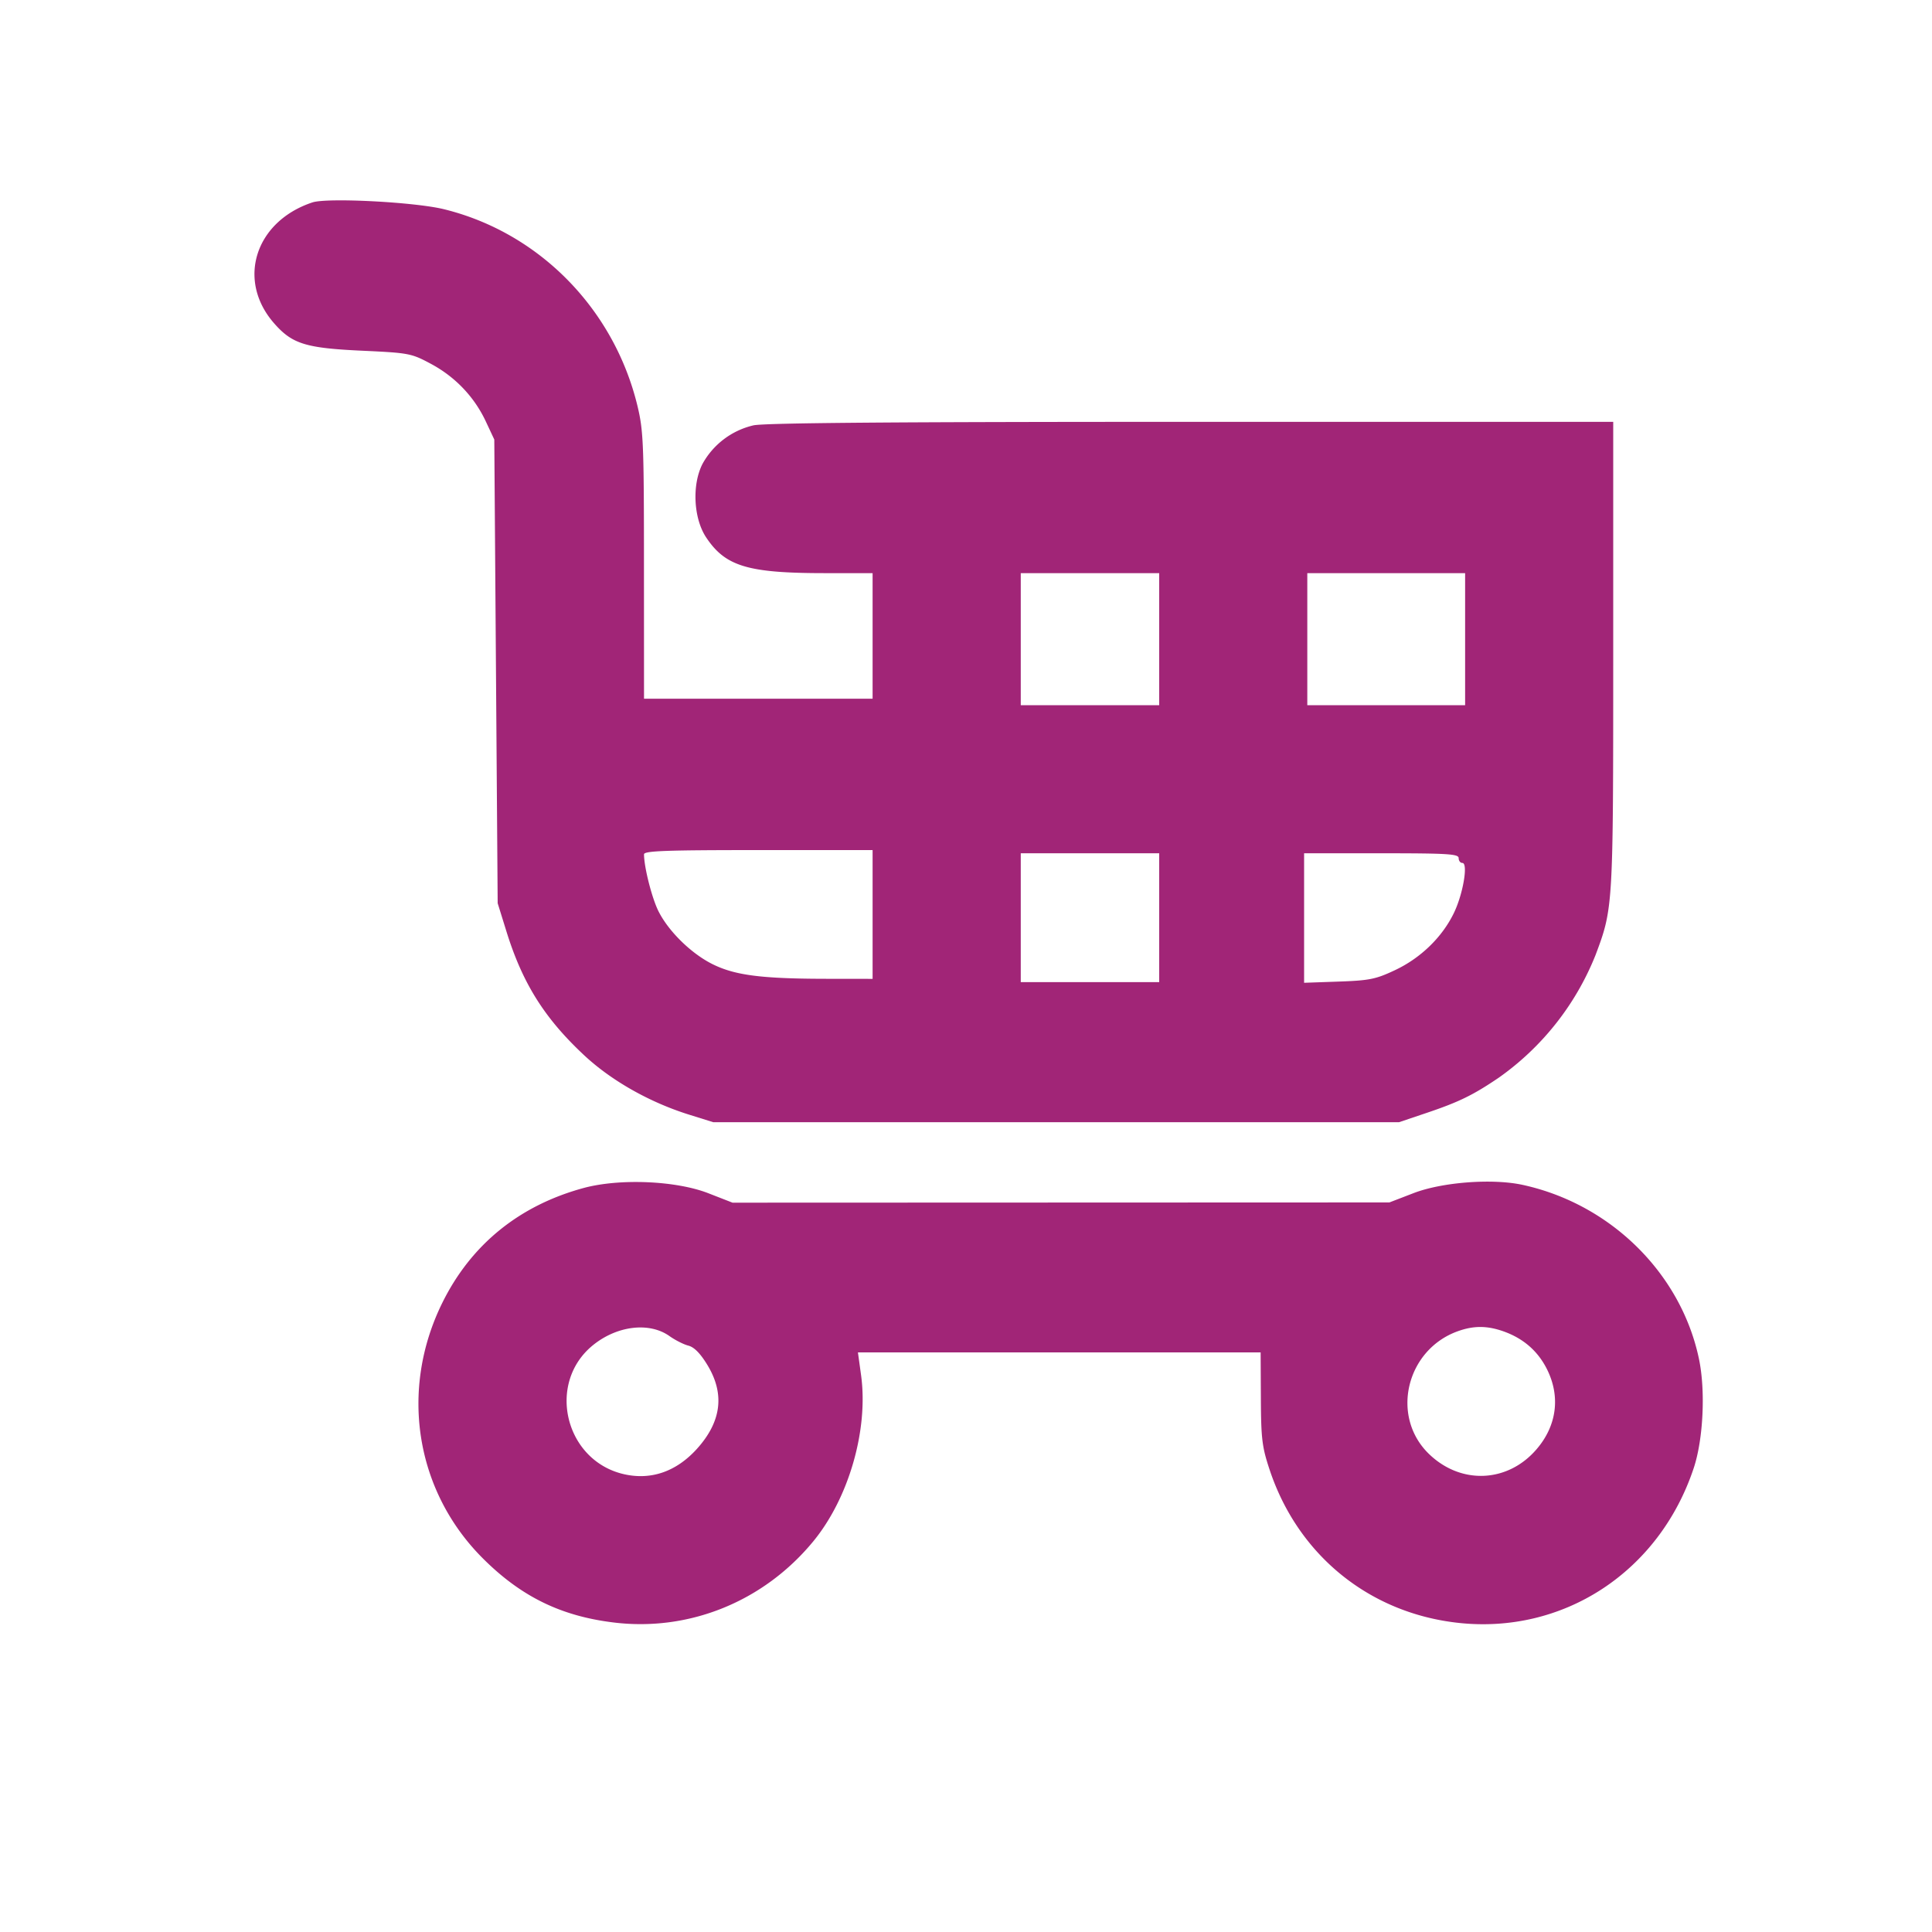 <svg xmlns="http://www.w3.org/2000/svg" xml:space="preserve" viewBox="0 0 32 32"><path fill="#A12577" fill-rule="evenodd" d="M5.173 3.353c-.95.316-1.258 1.292-.631 2.004.299.34.521.409 1.458.452.771.036.812.043 1.133.215.404.215.721.547.912.953l.142.303.028 3.84.028 3.84.146.47c.266.856.629 1.435 1.287 2.049.45.42 1.082.778 1.737.983l.4.125h11.36l.454-.153c.537-.181.771-.295 1.197-.584a4.55 4.55 0 0 0 1.603-2.031c.292-.778.293-.792.293-4.969V6.987h-6.984c-4.847 0-7.067.017-7.256.058a1.3 1.3 0 0 0-.843.636c-.178.344-.151.901.057 1.217.32.483.69.595 1.973.595h.786v2.08h-3.786l-.001-2.2c0-2.013-.009-2.237-.106-2.643-.387-1.612-1.63-2.878-3.208-3.265-.485-.119-1.935-.194-2.179-.112M19.2 10.587v1.093h-2.293V9.493H19.2v1.094m5.067 0v1.093h-2.614V9.493h2.614v1.094m-9.814 4.56v1.066l-.813-.001c-1.029-.003-1.464-.059-1.829-.238-.353-.172-.732-.541-.902-.876-.11-.216-.242-.735-.242-.948 0-.057.363-.07 1.893-.07h1.893v1.067m4.747.053v1.067h-2.293v-2.134H19.2V15.2m4.96-.987c0 .044.027.08.061.08.1 0 .011.522-.143.835-.195.399-.55.742-.973.941-.318.15-.423.171-.932.189l-.573.02v-2.145h1.28c1.102 0 1.28.011 1.28.08M9.67 19.676c-1.067.289-1.865.936-2.341 1.897-.716 1.445-.451 3.122.67 4.24.631.63 1.289.953 2.161 1.06 1.254.155 2.49-.347 3.31-1.343.59-.717.916-1.852.792-2.753l-.052-.377h6.67l.004.76c.003.674.02.808.146 1.187.468 1.407 1.644 2.365 3.109 2.531 1.751.199 3.34-.84 3.913-2.558.16-.478.199-1.285.088-1.813-.297-1.414-1.46-2.563-2.917-2.881-.5-.11-1.335-.047-1.81.136l-.4.154-5.44.002-5.44.002-.4-.156c-.537-.209-1.467-.248-2.063-.088m1.419 2.454c.093.066.234.138.313.158.098.026.2.131.318.326.287.477.229.934-.177 1.384-.338.373-.751.519-1.196.422-.988-.215-1.305-1.508-.525-2.14.4-.324.934-.387 1.267-.15m13.812-.079c.331.117.572.327.723.63.224.45.162.932-.172 1.321-.481.563-1.265.593-1.794.07-.629-.623-.364-1.718.489-2.023.263-.094.484-.093.754.002"/></svg>

